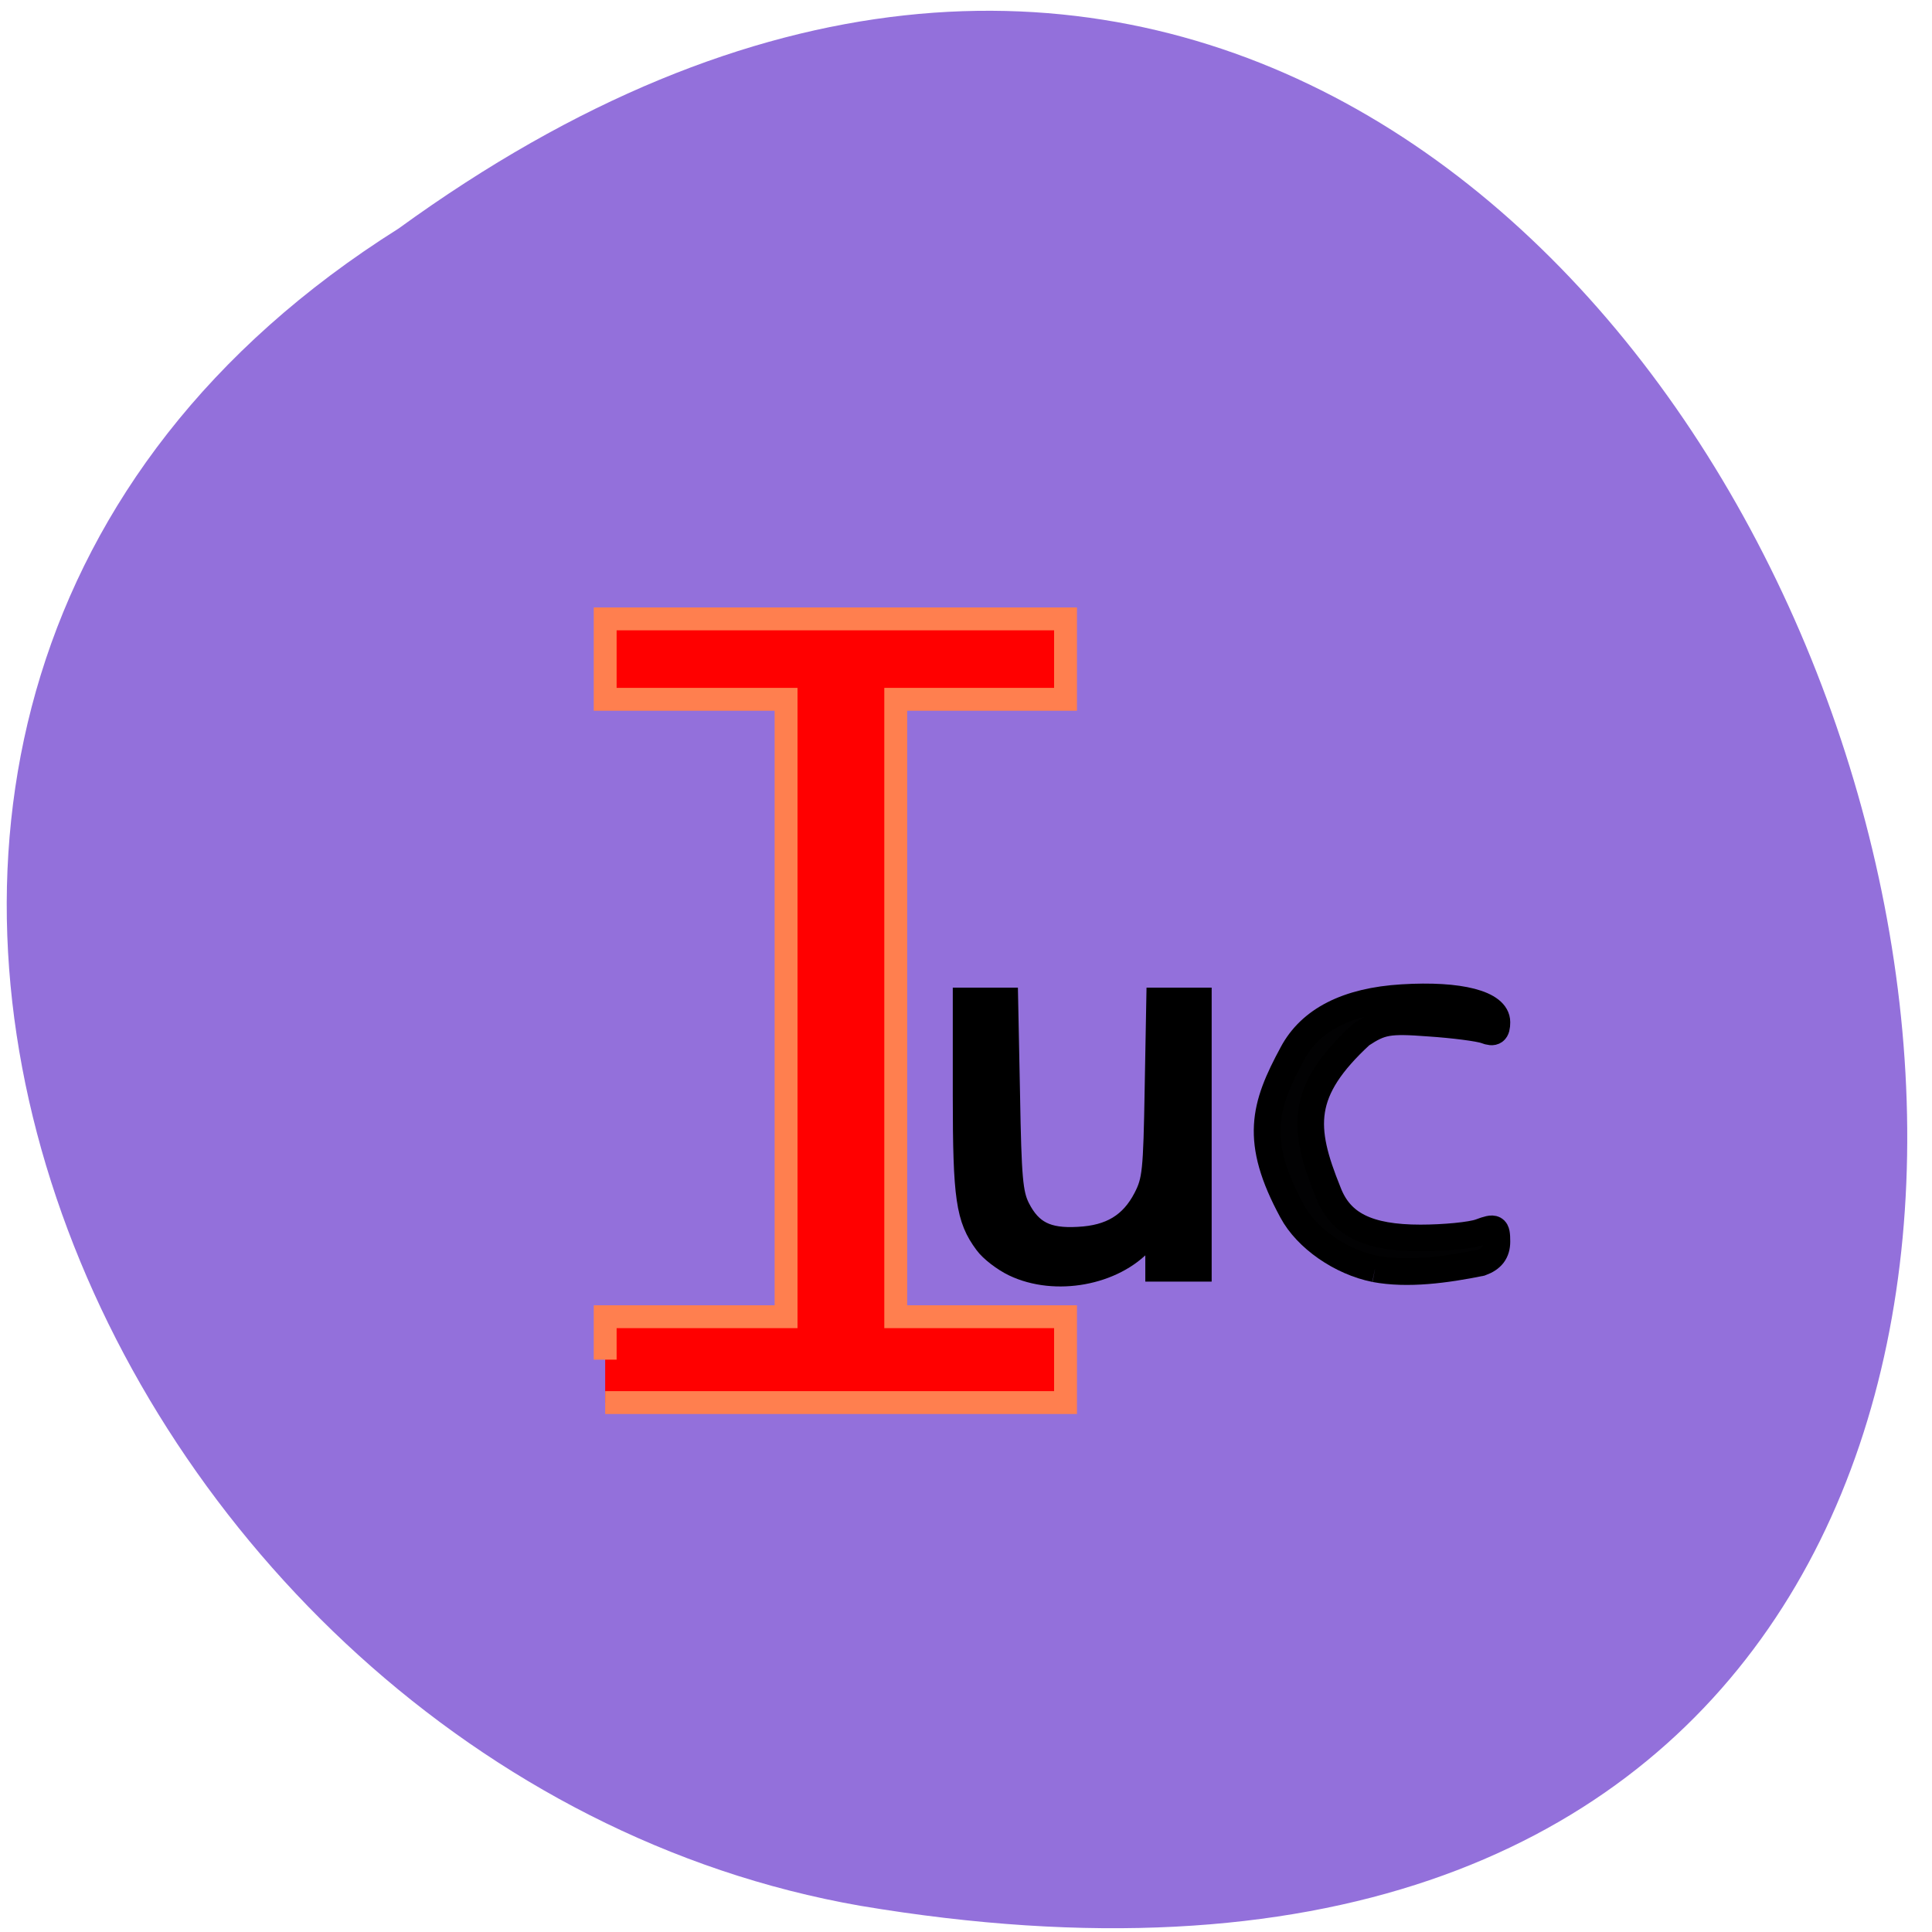 <svg xmlns="http://www.w3.org/2000/svg" viewBox="0 0 32 32"><path d="m 6.602 3.785 c 23.664 -17.188 38.24 32.918 7.648 27.781 c -12.645 -2.207 -20.316 -19.805 -7.648 -27.781" fill="#9370db"/><g transform="scale(0.125)"><path d="m 80.19 180.16 v -5.688 h 23.969 v -81.81 h -23.969 v -10.656 h 61 v 10.656 h -22.5 v 81.81 h 22.5 v 11.375 h -61" fill="#f00" stroke="#ff7f4f" stroke-width="3.03"/><path d="m 182.19 168.13 c -4.531 -0.906 -9.06 -4.063 -10.969 -7.625 c -5.094 -9.375 -3.719 -13.969 0.031 -20.906 c 2.375 -4.469 7.281 -6.969 14.563 -7.406 c 7.625 -0.469 12.531 0.813 12.531 3.25 c 0 1.25 -0.375 1.531 -1.5 1.094 c -0.844 -0.313 -4.219 -0.75 -7.5 -0.969 c -5.344 -0.406 -6.344 -0.219 -9 1.531 c -8.125 7.5 -7.844 12.281 -4.375 20.844 c 1.625 4.281 5.25 6.094 12.25 6.094 c 3.125 0 6.719 -0.344 7.906 -0.781 c 2 -0.75 2.219 -0.625 2.219 1.25 c 0 1.406 -0.656 2.281 -2.125 2.813 c -4.625 0.938 -9.688 1.625 -14.03 0.813" stroke="#000" fill-opacity="0.984" stroke-width="3.535"/></g><path d="m 28.24 21.852 c -0.146 -0.078 -0.322 -0.23 -0.391 -0.337 c -0.259 -0.389 -0.302 -0.716 -0.302 -2.317 v -1.513 h 0.54 l 0.027 1.505 c 0.02 1.301 0.04 1.542 0.139 1.765 c 0.172 0.382 0.414 0.519 0.872 0.489 c 0.471 -0.026 0.769 -0.23 0.961 -0.645 c 0.126 -0.274 0.139 -0.412 0.159 -1.709 l 0.023 -1.405 h 0.54 v 4.241 h -0.554 v -0.334 c 0 -0.182 -0.013 -0.33 -0.033 -0.33 c -0.017 0 -0.116 0.1 -0.219 0.226 c -0.404 0.501 -1.2 0.664 -1.764 0.363" transform="matrix(1.178 0 0 1.054 -16.446 -2.082)" stroke="#000" stroke-width="0.379"/></svg>